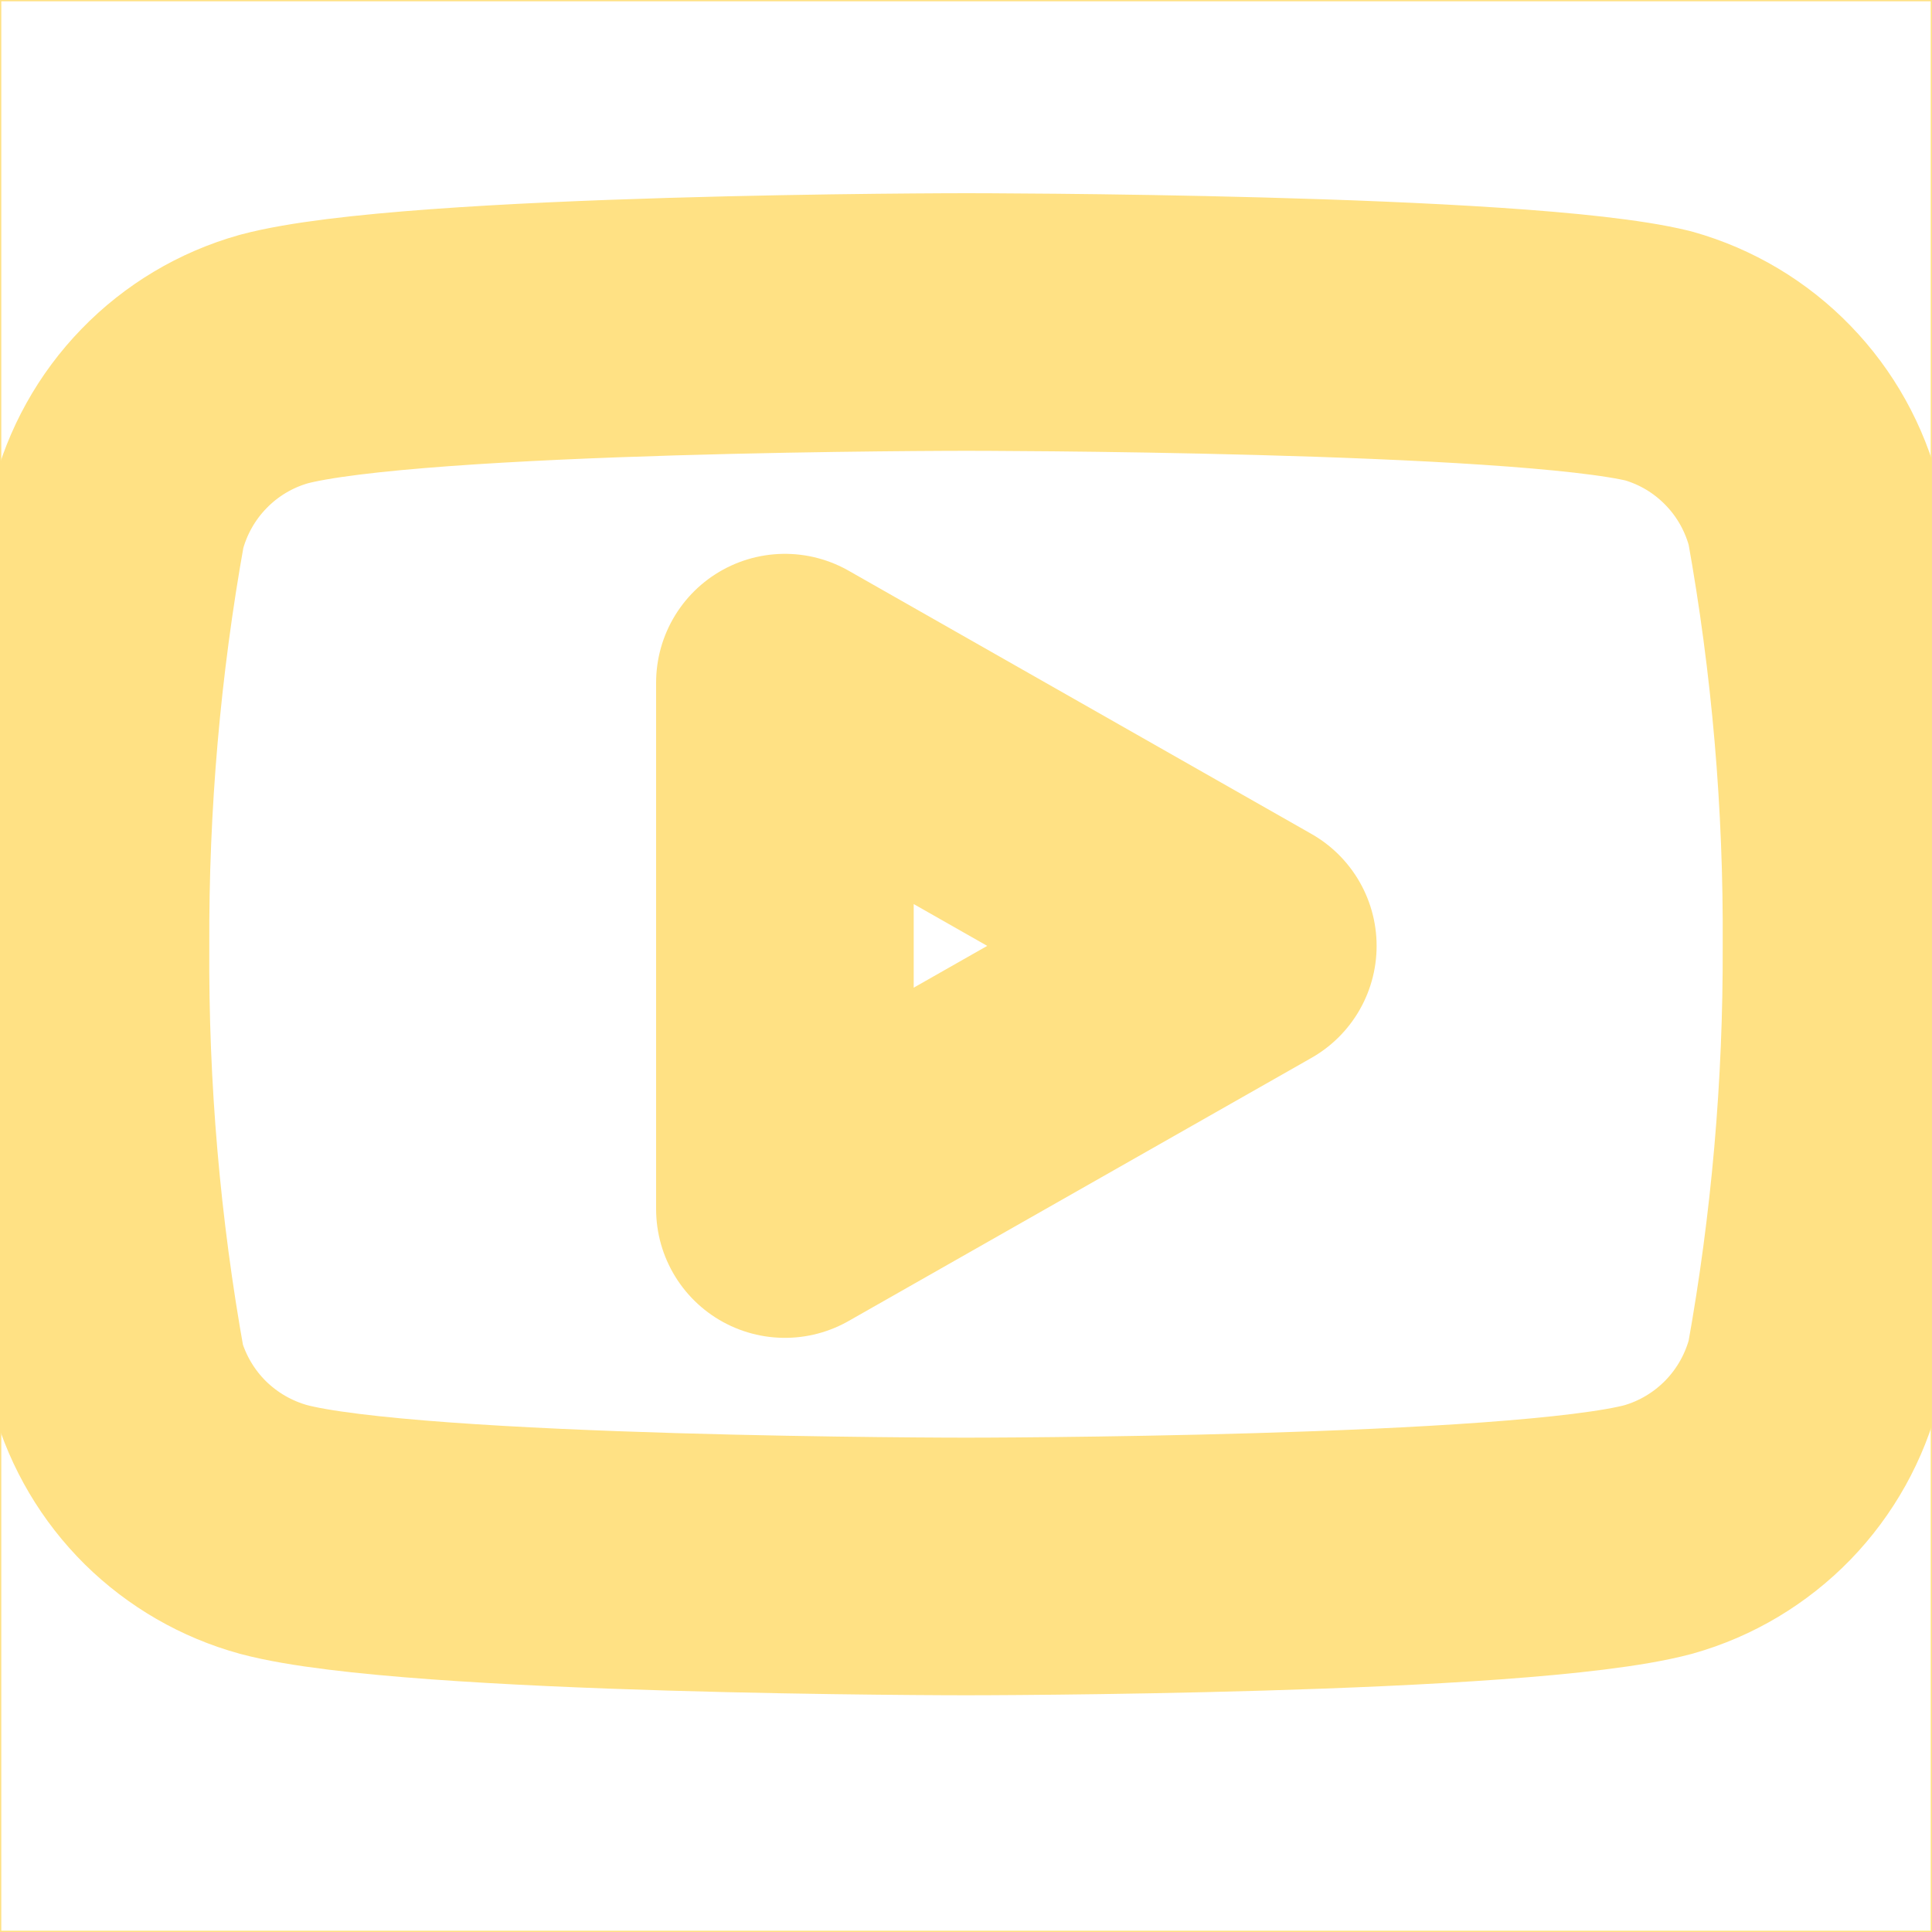 <svg width="15" height="15" viewBox="0 0 15 15" fill="none" xmlns="http://www.w3.org/2000/svg">
<g clip-path="url(#clip0_88_248)">
<path d="M14.088 4.013C14.013 3.716 13.862 3.444 13.649 3.225C13.436 3.005 13.169 2.846 12.875 2.763C11.8 2.5 7.5 2.5 7.5 2.5C7.5 2.5 3.2 2.5 2.125 2.788C1.831 2.871 1.564 3.03 1.351 3.25C1.138 3.469 0.987 3.741 0.912 4.037C0.716 5.128 0.62 6.235 0.625 7.344C0.618 8.461 0.714 9.576 0.912 10.675C0.994 10.962 1.149 11.224 1.361 11.434C1.574 11.644 1.837 11.796 2.125 11.875C3.2 12.162 7.5 12.162 7.5 12.162C7.5 12.162 11.8 12.162 12.875 11.875C13.169 11.792 13.436 11.632 13.649 11.413C13.862 11.193 14.013 10.922 14.088 10.625C14.283 9.542 14.379 8.444 14.375 7.344C14.382 6.227 14.286 5.112 14.088 4.013Z" stroke="#FFE184" stroke-width="2" stroke-linecap="round" stroke-linejoin="round"/>
<path d="M6.094 9.387L9.688 7.344L6.094 5.3V9.387Z" stroke="#FFE184" stroke-width="2" stroke-linecap="round" stroke-linejoin="round"/>
</g>
<rect x="0.005" y="0.005" width="14.99" height="14.99" stroke="#FFE184" stroke-width="0.01"/>
<defs>
<clipPath id="clip0_88_248">
<rect width="15" height="15" fill="white"/>
</clipPath>
</defs>
</svg>
